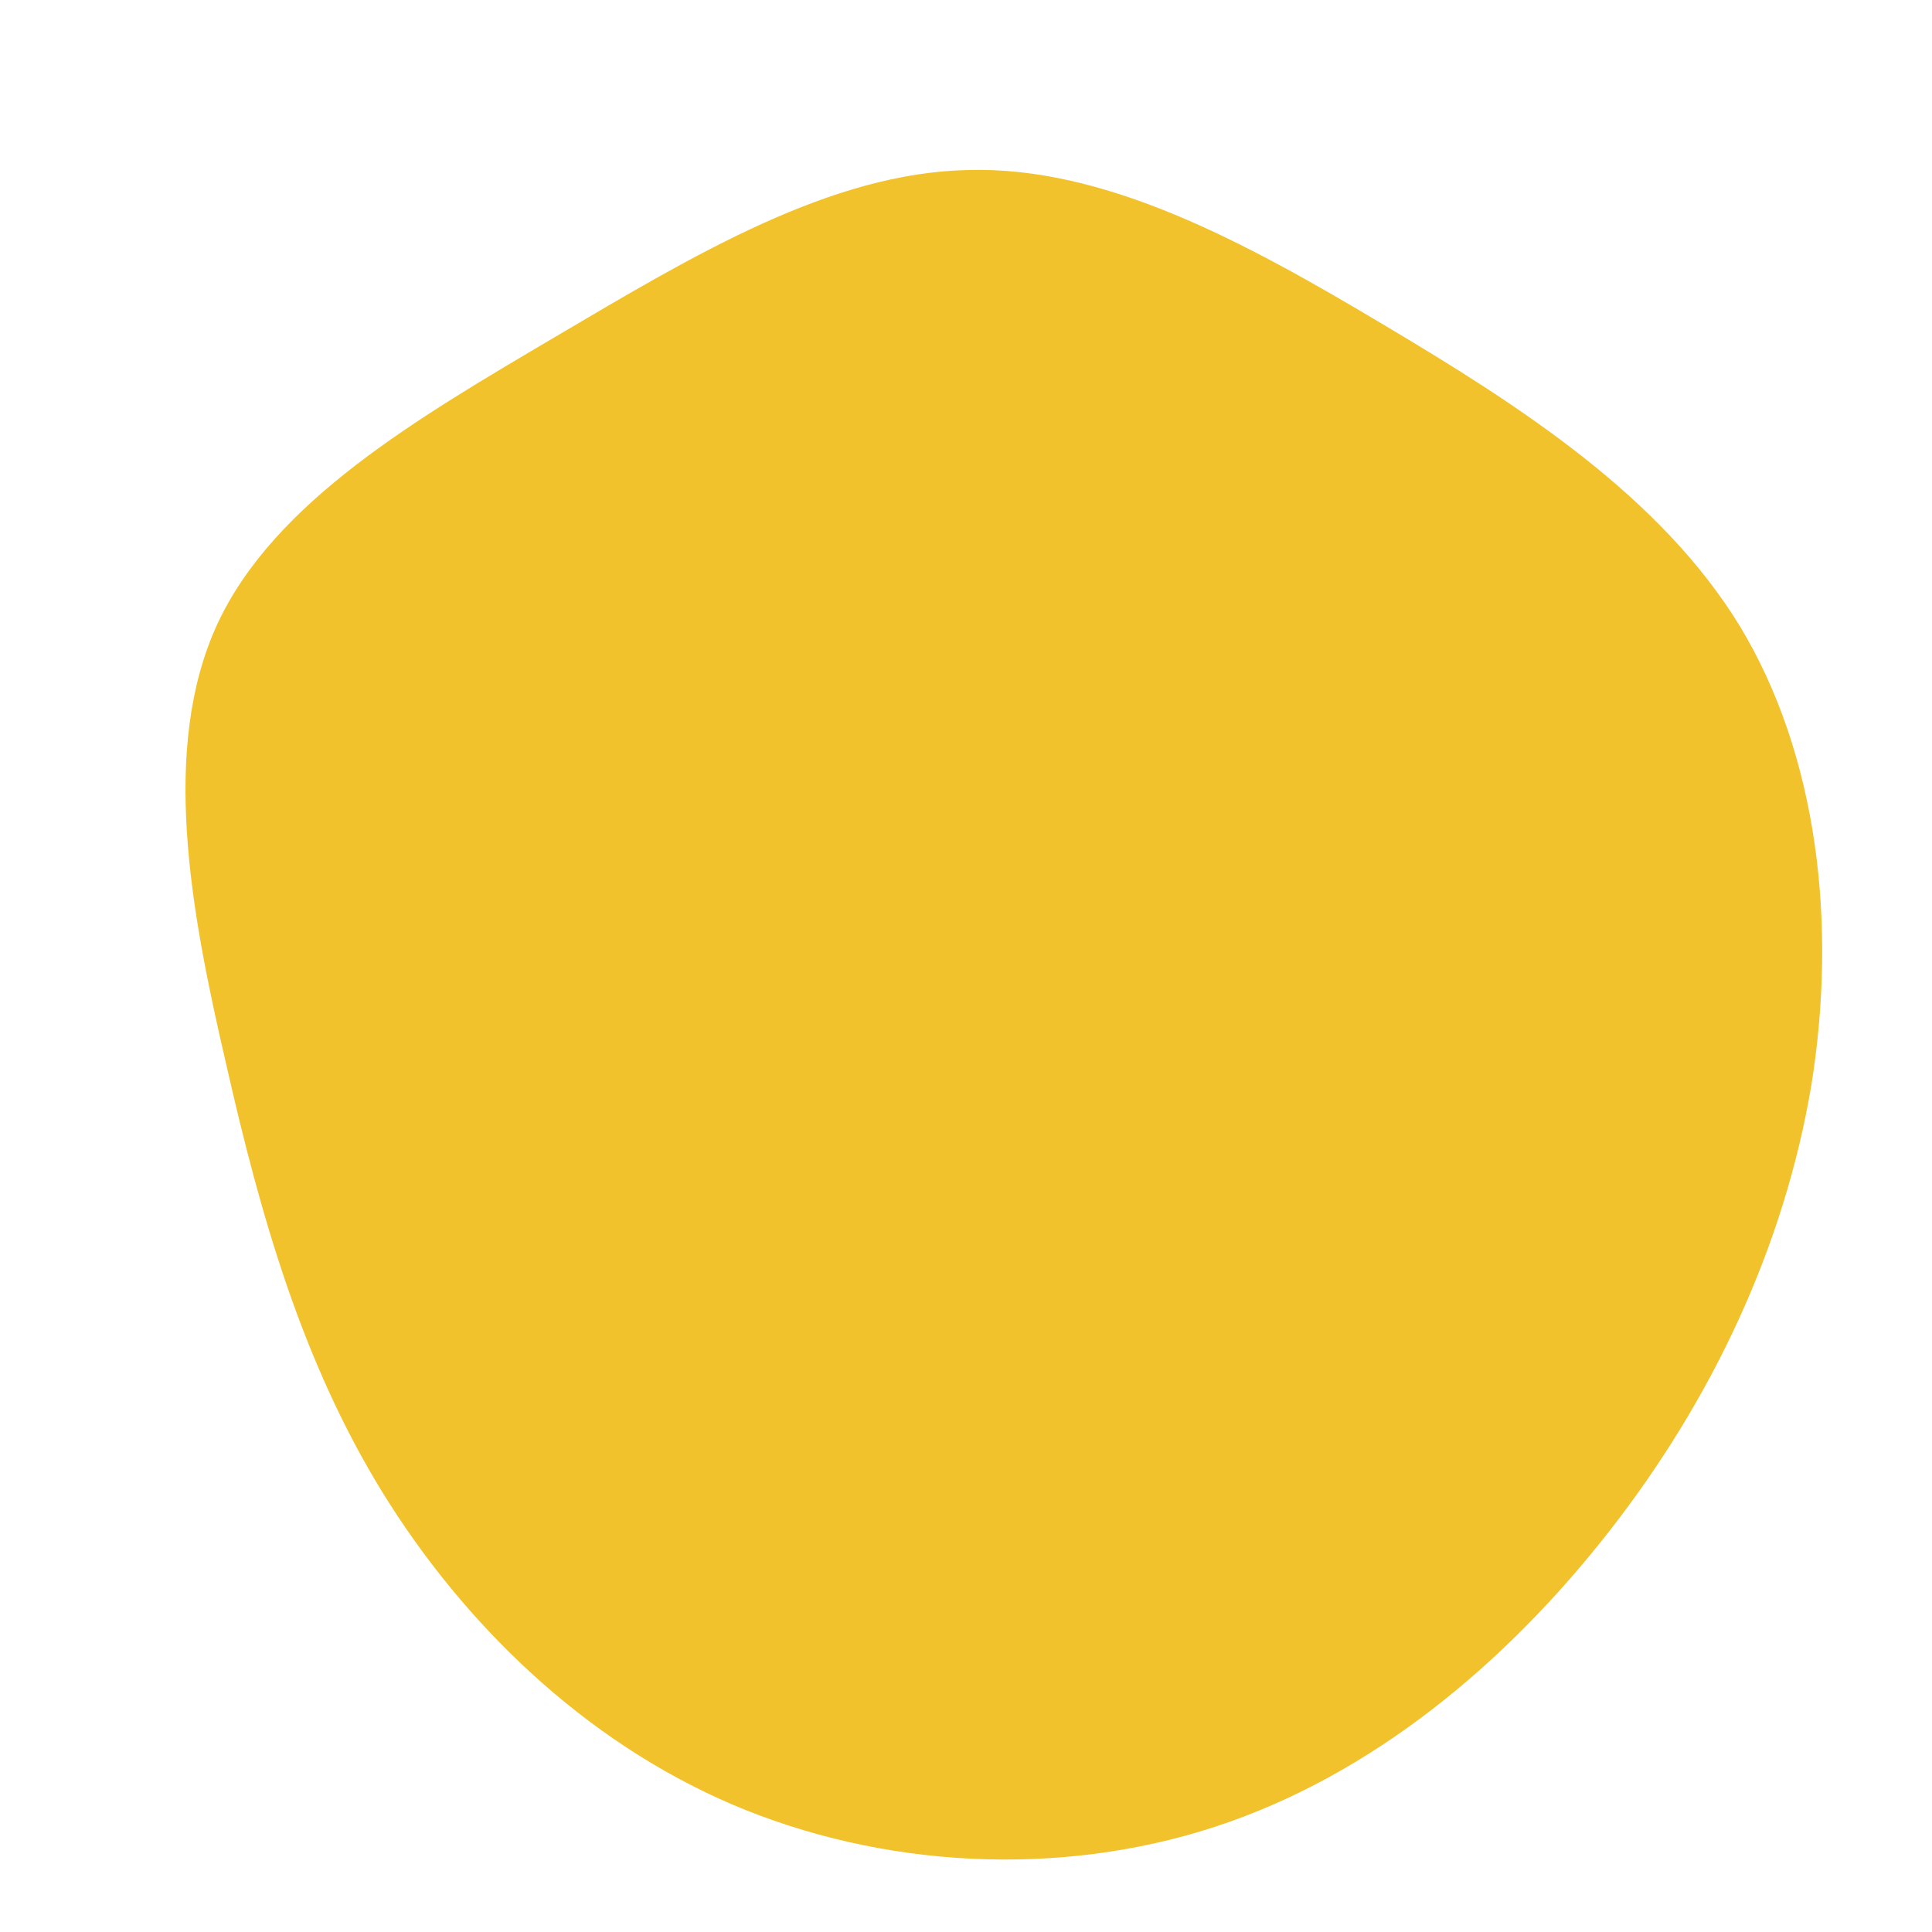<?xml version="1.0" standalone="no"?>
<svg viewBox="0 0 200 200" xmlns="http://www.w3.org/2000/svg">
  <path fill="#F1C22B" d="M43.2,-66.4C57.5,-57.9,71.9,-48.6,80.1,-35.2C88.2,-21.8,90.2,-4.3,87.5,12.4C84.7,29,77.3,44.8,66.6,58.5C55.9,72.2,42,83.8,25.8,89.1C9.6,94.4,-8.7,93.4,-24.2,86.8C-39.6,80.2,-52,68.1,-60.4,54.5C-68.7,41,-73,26,-76.6,10.1C-80.3,-5.8,-83.4,-22.6,-77.5,-35.4C-71.6,-48.1,-56.8,-56.7,-42.4,-65.2C-28,-73.7,-14,-82.1,0.2,-82.4C14.4,-82.8,28.8,-75,43.2,-66.4Z" transform="translate(100 100)" />
</svg>
